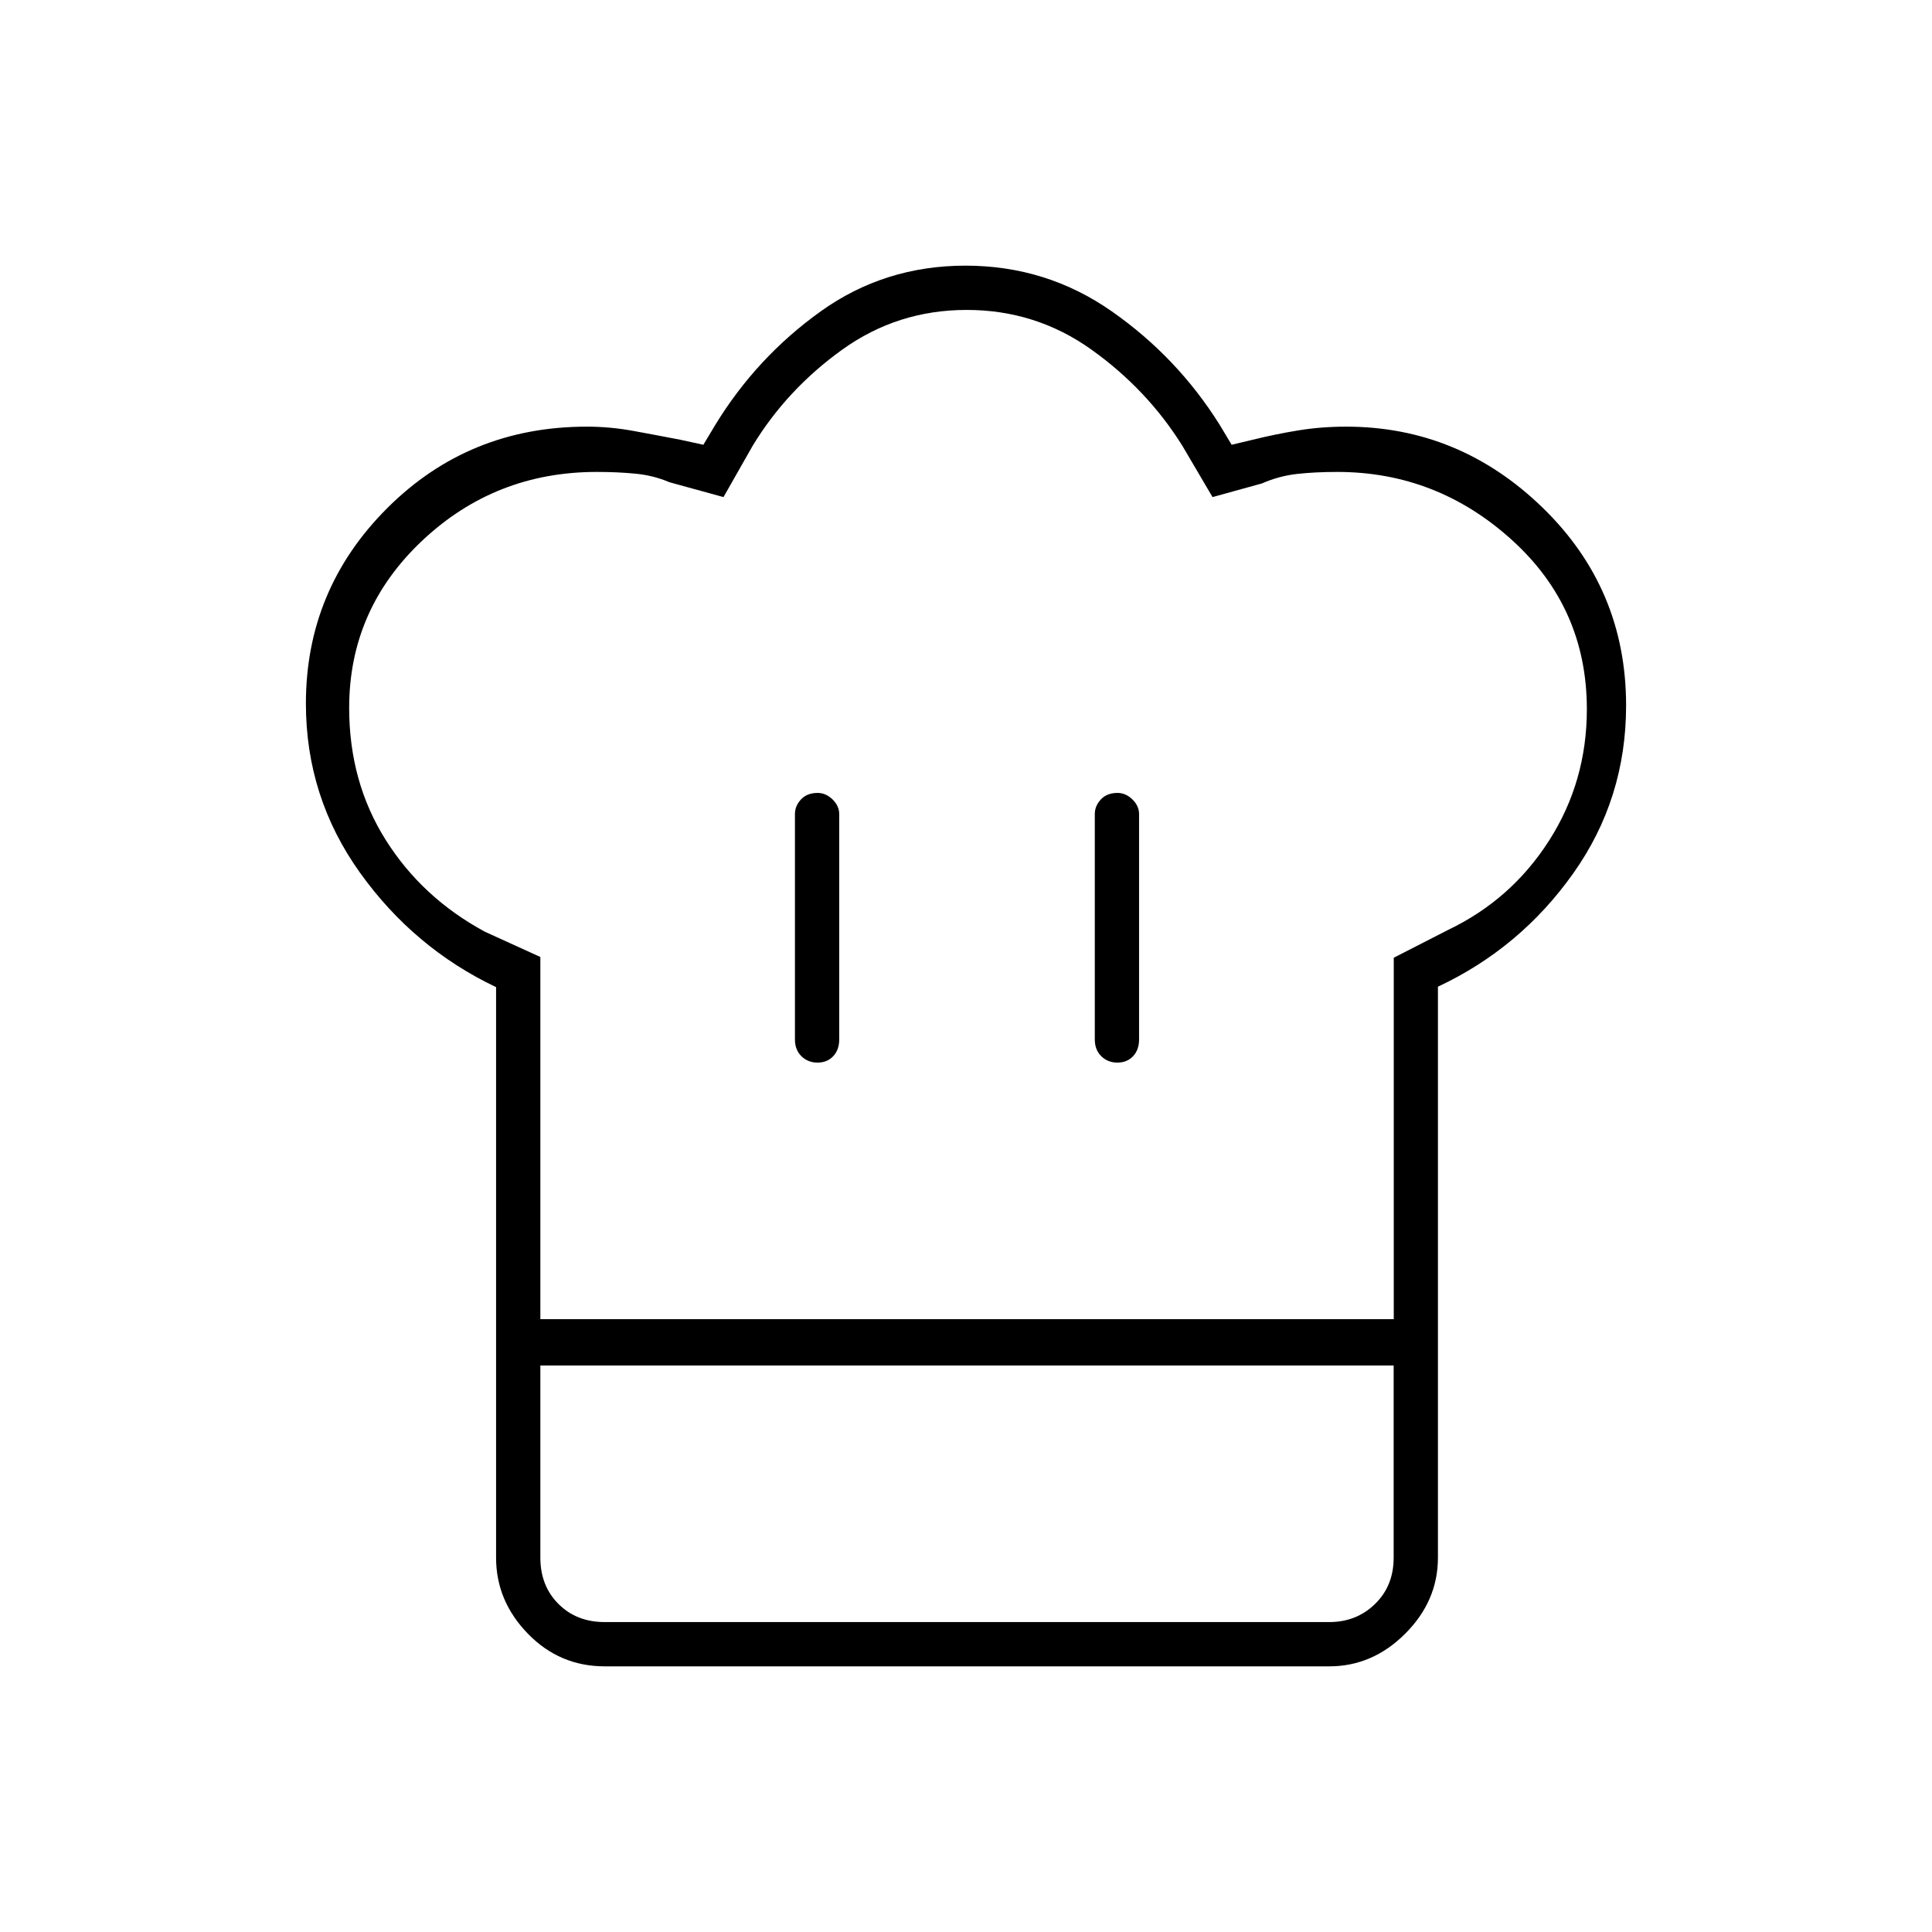 <svg xmlns="http://www.w3.org/2000/svg" height="48" viewBox="0 -960 960 960" width="48"><path d="M406.23-432q4.77 0 7.77-3.16t3-8.34v-112q0-4.02-3.3-7.26-3.31-3.24-7.43-3.24-5.27 0-8.27 3.24t-3 7.26v112q0 5.18 3.23 8.34t8 3.16ZM246.5-469.5q-40.85-19.42-67.68-56.94Q152-563.96 152-610.41q0-56.8 40.5-97.19Q233-748 291.59-748q11.48 0 22.85 2.07 11.37 2.07 23.56 4.43l11.5 2.5 6-10q20.5-33.5 52.25-56.25t72-22.75q40.25 0 72.75 22.75T606-749l6 10 10.5-2.5q11.27-2.79 22.64-4.64 11.38-1.86 23.71-1.86 56.18 0 97.66 40.25Q808-667.5 808-609.44q0 46.44-26.33 83.5-26.32 37.07-67.17 56.22v188.22h-468v-188ZM555.23-432q4.77 0 7.77-3.16t3-8.34v-112q0-4.02-3.3-7.26-3.31-3.24-7.43-3.24-5.27 0-8.27 3.24t-3 7.26v112q0 5.18 3.23 8.34t8 3.16ZM268.5-304.5h424.05v-179.61l27.1-13.87Q751-513 769.75-542.35q18.75-29.35 18.75-65.24 0-50.38-37.29-84.14-37.29-33.77-86.71-33.77-11 0-20 1t-17.47 4.72L602.5-713l-15-25.5q-17.5-28.02-45.14-47.76T480.34-806q-34.38 0-61.86 19.75Q391-766.5 374-738.5L359.5-713l-26.81-7.37q-8.03-3.42-16.96-4.27-8.92-.86-19.23-.86-50.5 0-86.75 34.19t-36.25 83.03q0 36.78 18.13 65.59Q209.75-513.88 241-497l27.5 12.52v179.98Zm-22 23h22v95.5q0 14 9 23t23 9h360q13.5 0 22.75-9t9.25-23v-95.5h22v95.5q0 21.5-16.25 37.75T660.5-132h-360q-22.44 0-38.22-16.25Q246.5-164.5 246.5-186v-95.5Zm234.5-23Z"/></svg>